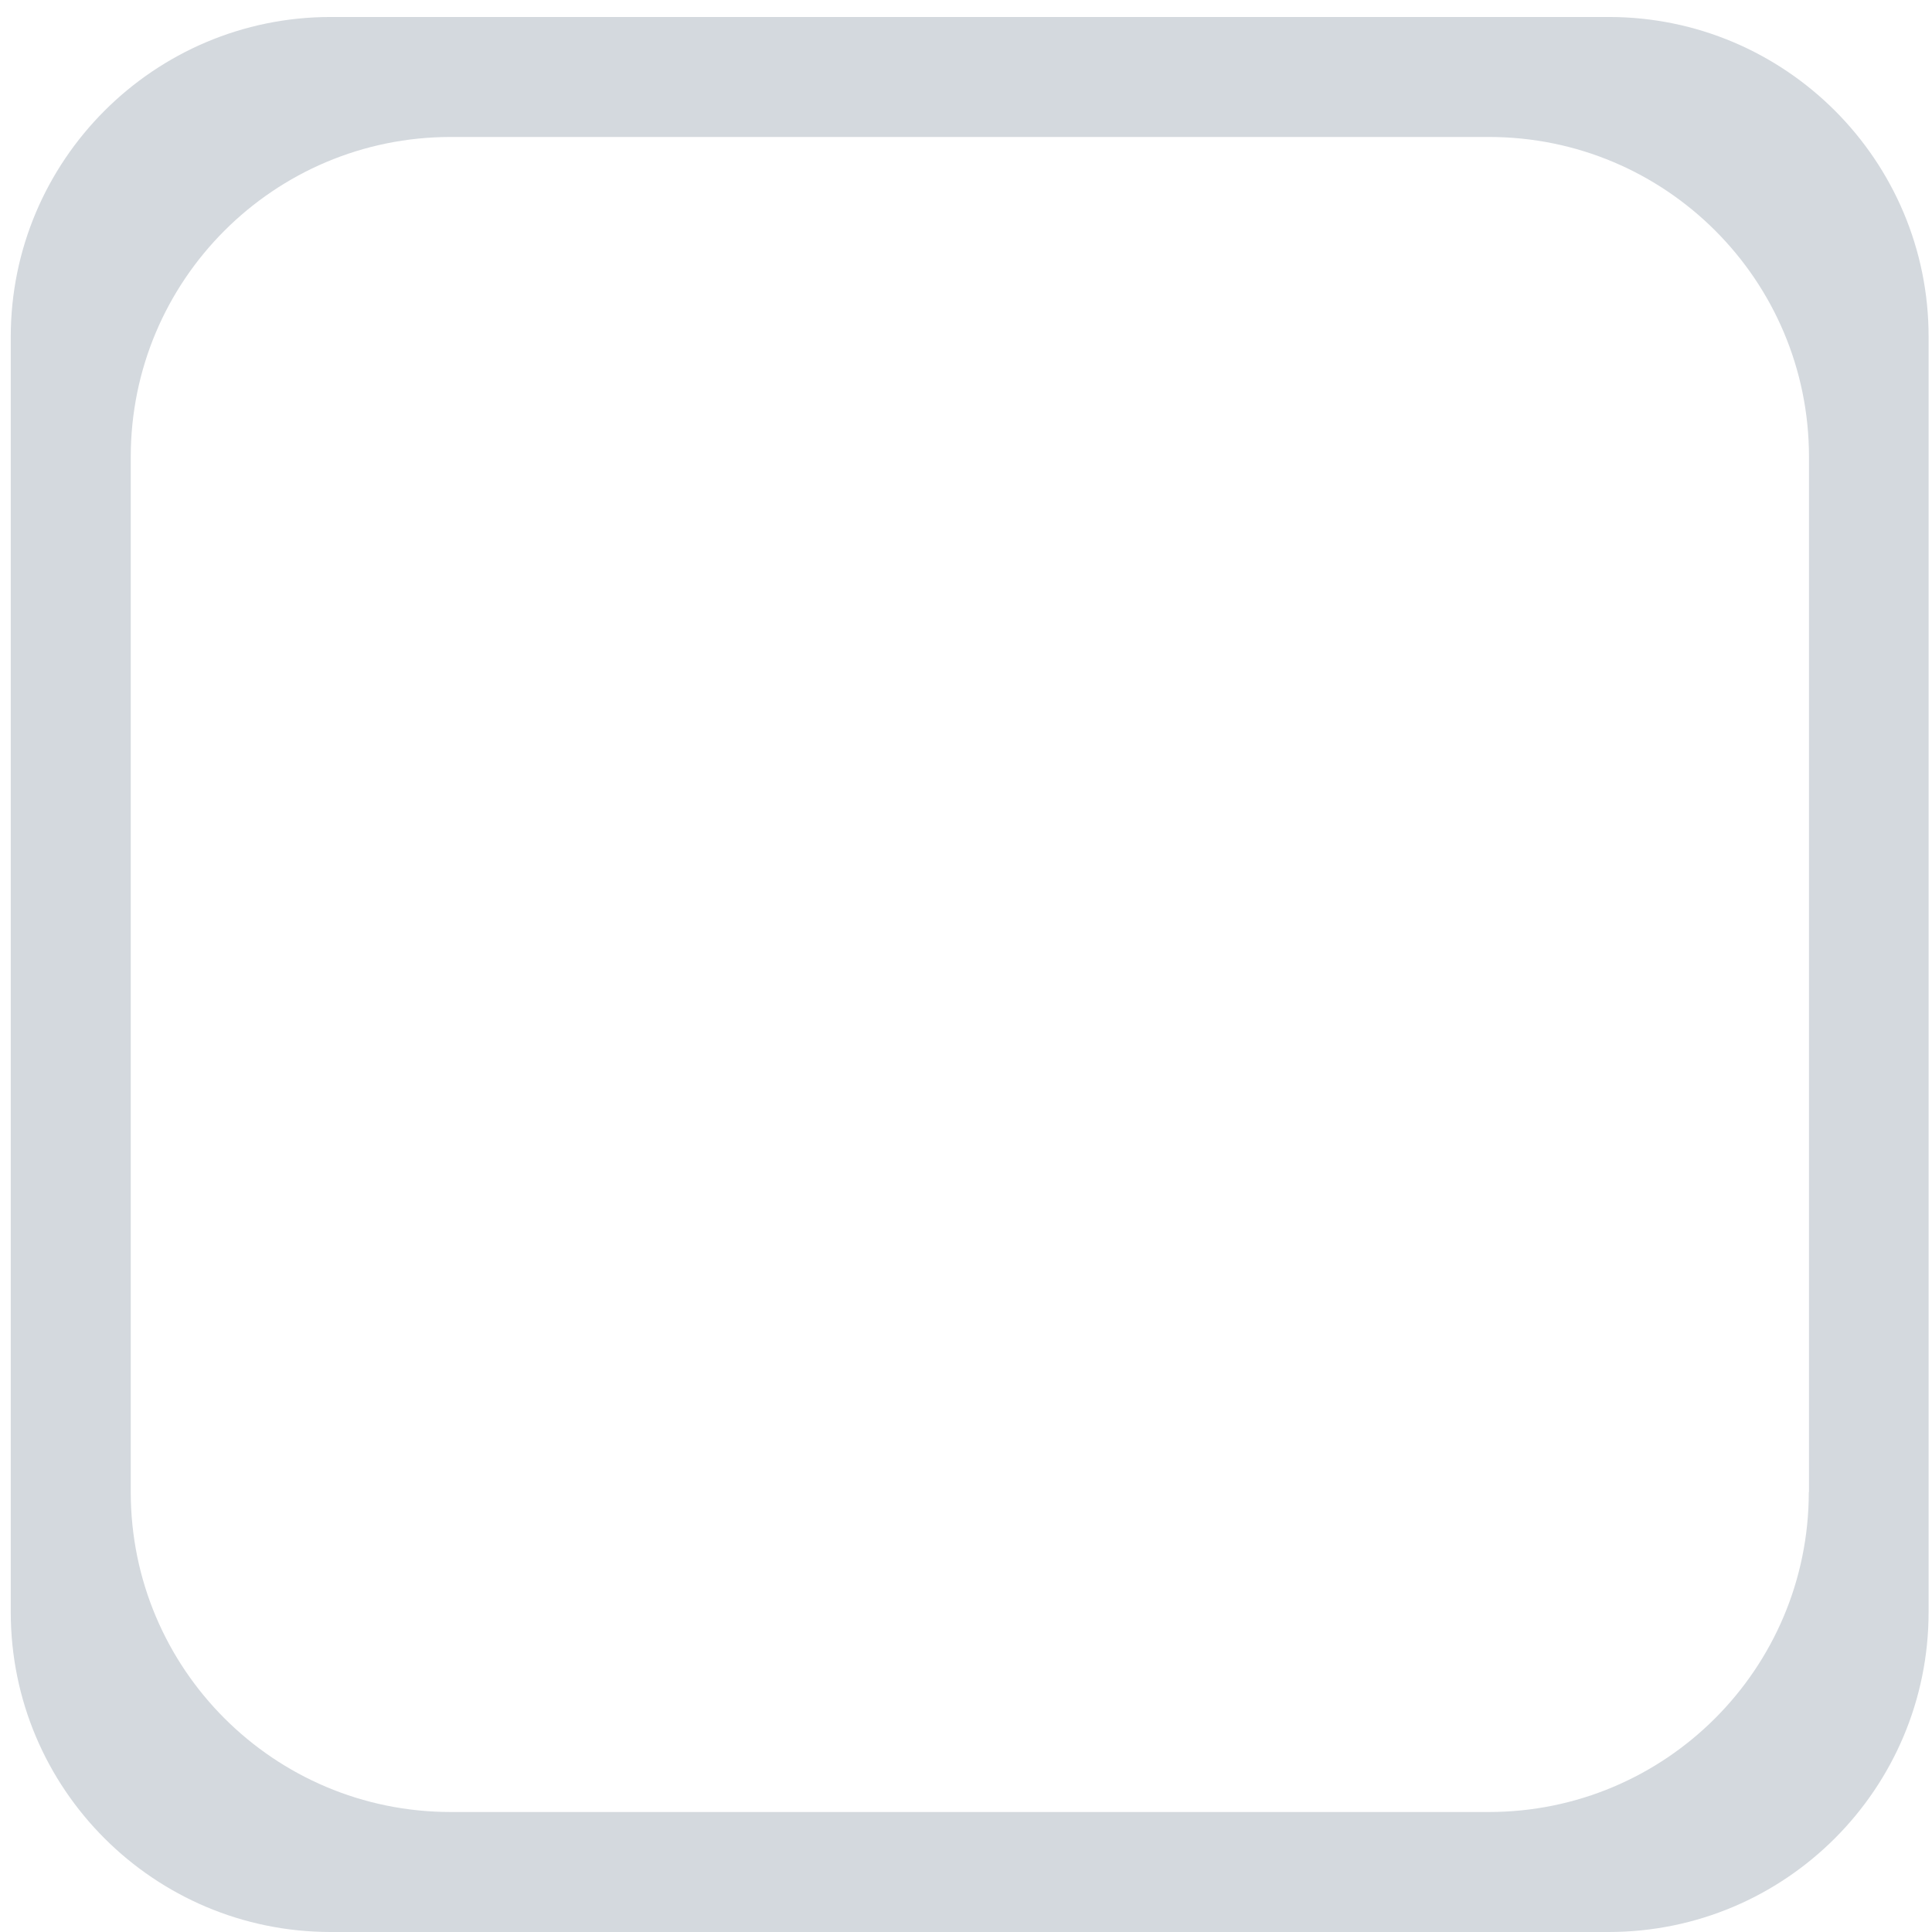 <?xml version="1.0" encoding="utf-8"?>
<!-- Generator: Adobe Illustrator 21.0.2, SVG Export Plug-In . SVG Version: 6.00 Build 0)  -->
<svg version="1.1" id="图层_1" xmlns="http://www.w3.org/2000/svg" xmlns:xlink="http://www.w3.org/1999/xlink" x="0px" y="0px"
	 viewBox="0 0 1024 1024" style="enable-background:new 0 0 1024 1024;" xml:space="preserve">
<style type="text/css">
	.st0{fill-rule:evenodd;clip-rule:evenodd;fill:#D4D9DE;}
</style>
<g>
	<g>
		<path class="st0" d="M852.7,9H175.3C81.7,9,5.7,85,5.7,178.6v675.8c0,93.7,75.9,169.6,169.6,169.6h677.3
			c93.7,0,169.6-75.9,169.6-169.6V178.6C1022.3,85,946.3,9,852.7,9z M958.7,790.8c0,93.7-75.9,169.6-169.6,169.6H238.9
			c-93.7,0-169.6-75.9-169.6-169.6V242.2c0-93.7,75.9-169.6,169.6-169.6h550.3c93.7,0,169.6,75.9,169.6,169.6V790.8z"/>
	</g>
</g>
</svg>
